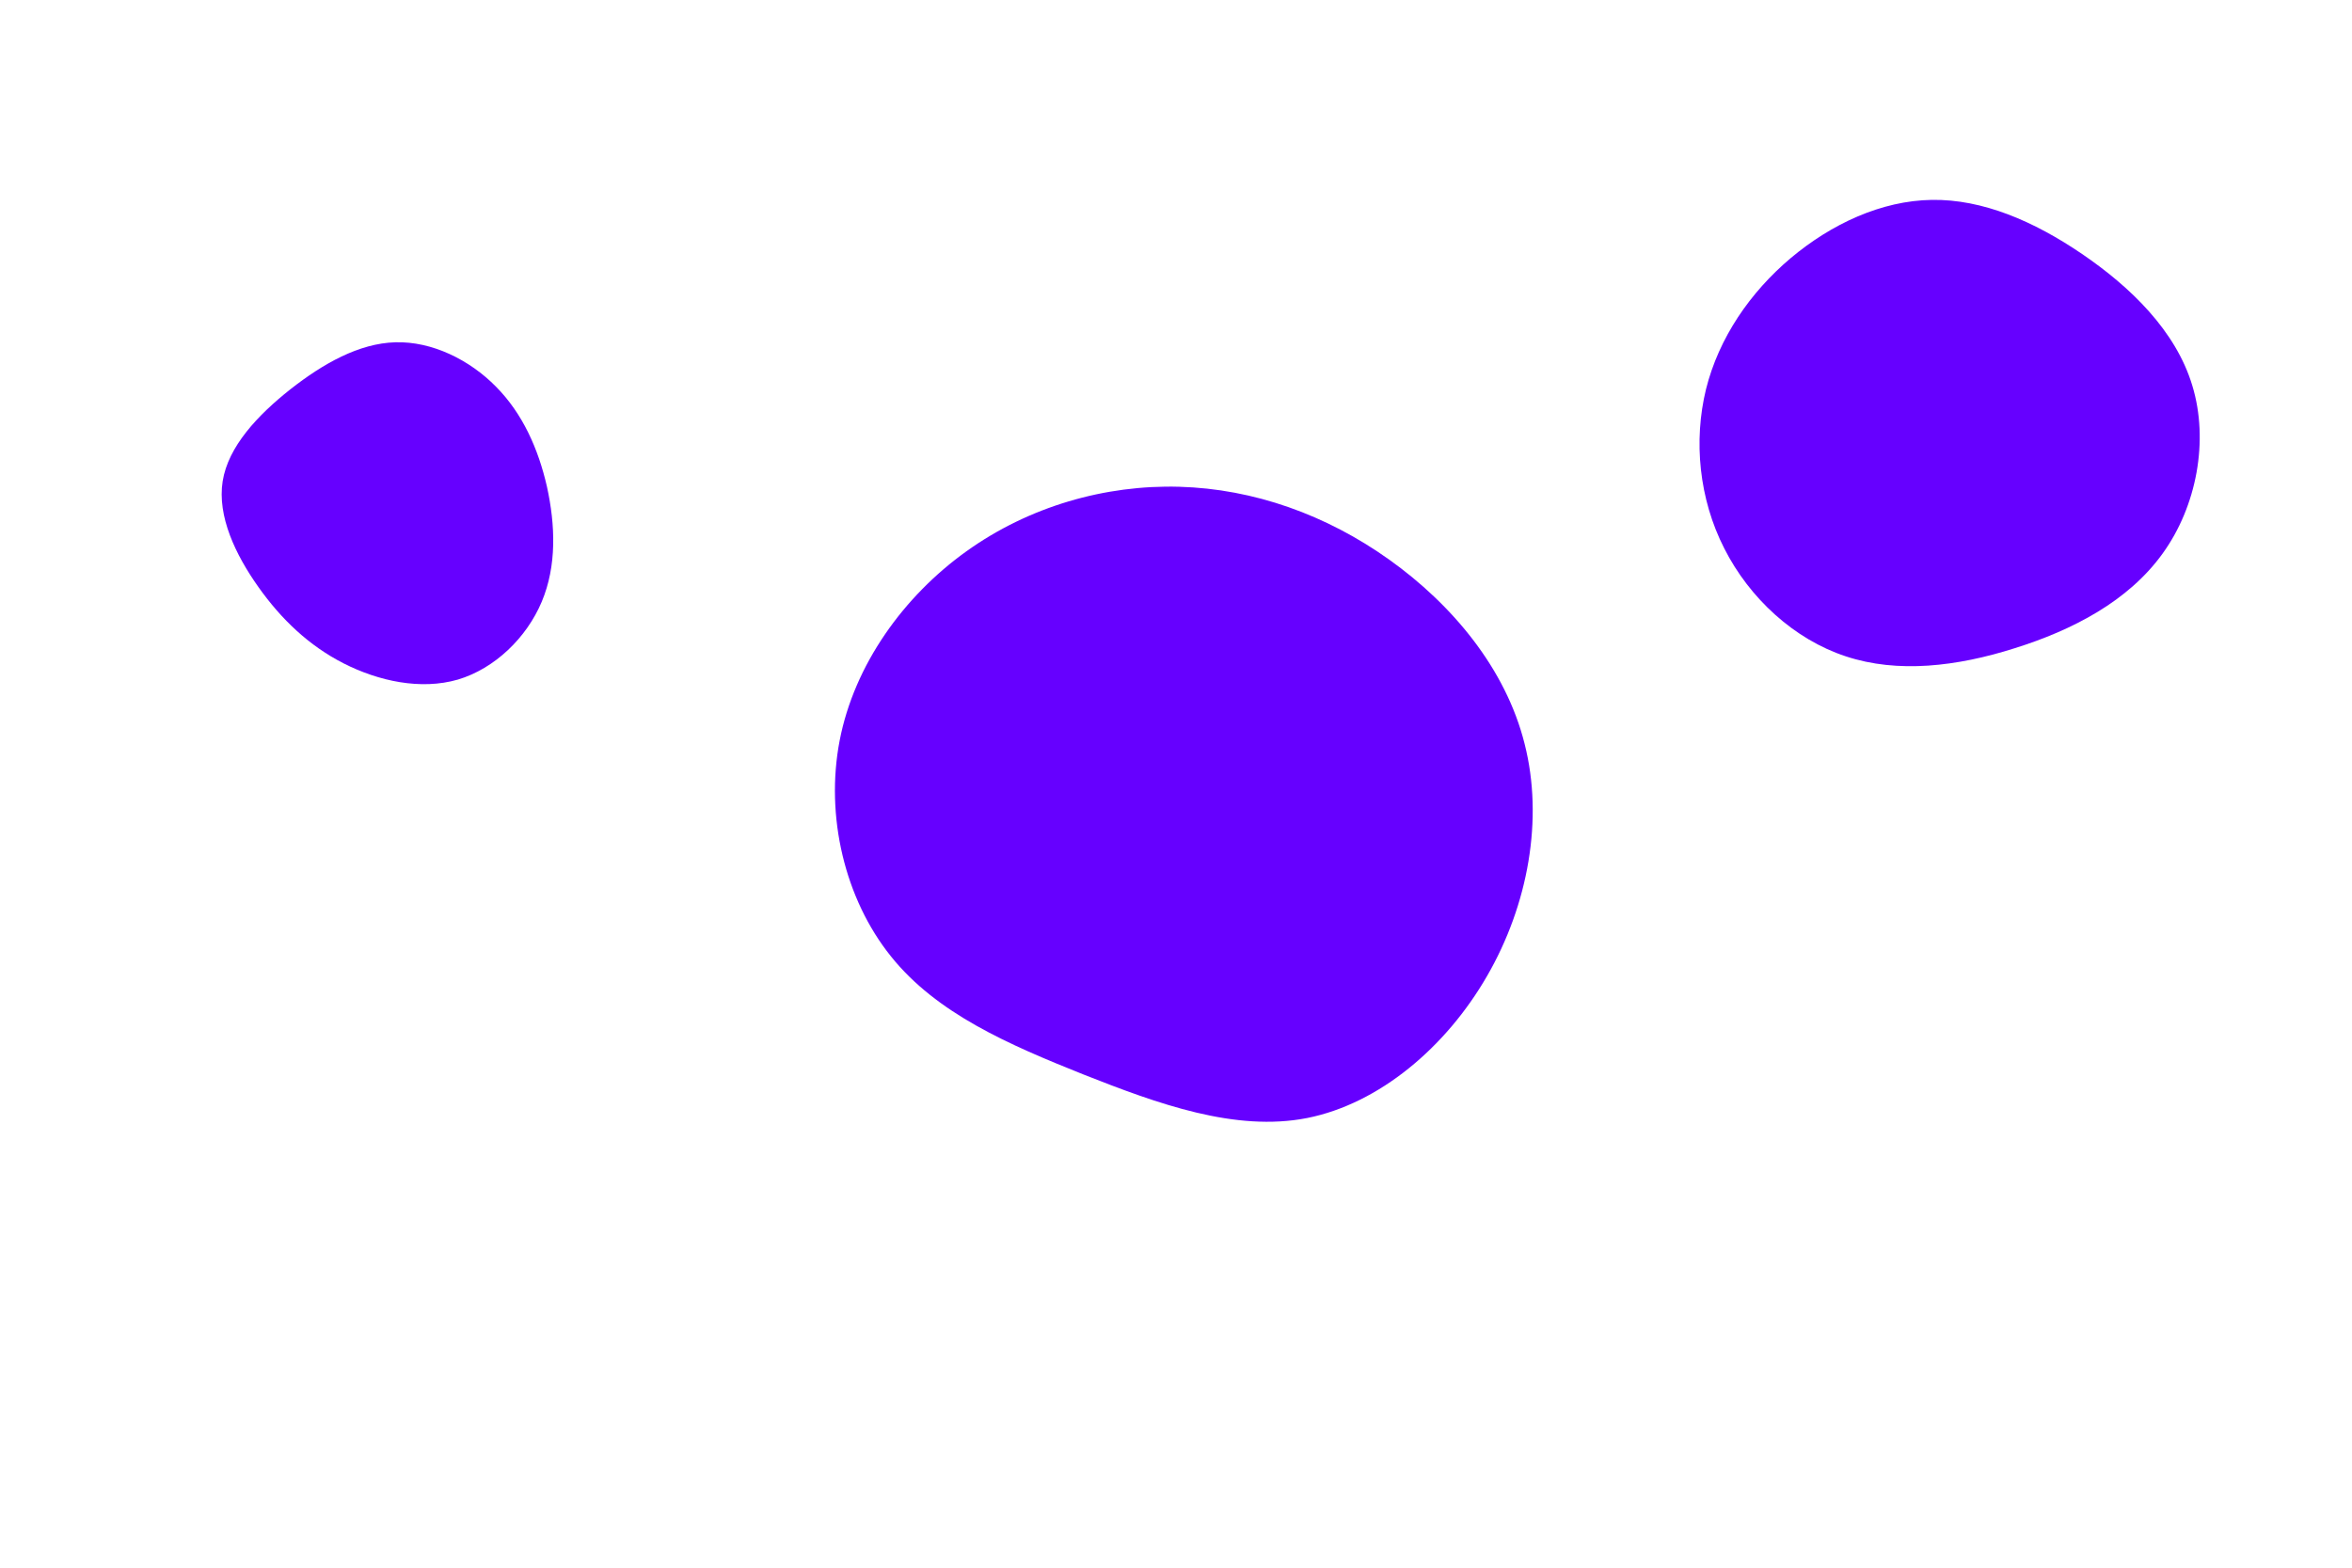 <svg id="visual" viewBox="0 0 900 600" width="900" height="600" xmlns="http://www.w3.org/2000/svg" xmlns:xlink="http://www.w3.org/1999/xlink" version="1.1"><g><g transform="translate(452 306)"><path d="M79.6 -91.8C103.7 -74.6 124.2 -50.1 131.4 -21.3C138.7 7.4 132.8 40.3 117 67.6C101.3 94.8 75.8 116.4 48.2 121.9C20.7 127.3 -8.9 116.5 -37.5 105.2C-66 93.8 -93.6 81.9 -111.1 60C-128.7 38.1 -136.3 6.4 -130.7 -22.6C-125.1 -51.6 -106.2 -77.8 -82.2 -95C-58.2 -112.2 -29.1 -120.5 -0.7 -119.7C27.7 -118.9 55.5 -109 79.6 -91.8Z" fill="#6600FF"></path></g><g transform="translate(739 163)"><path d="M57.7 -65.8C76.2 -53.2 93.6 -36.4 99.9 -15.4C106.3 5.6 101.6 30.8 88.5 48.9C75.4 67.1 54 78.2 31.9 85.1C9.9 92.1 -12.8 94.8 -32.7 88.2C-52.5 81.7 -69.6 65.9 -79.2 46.9C-88.9 27.9 -91 5.7 -86.2 -14C-81.3 -33.7 -69.3 -51.1 -53.8 -64.2C-38.2 -77.3 -19.1 -86.2 0.2 -86.5C19.6 -86.8 39.2 -78.4 57.7 -65.8Z" fill="#6600FF"></path></g><g transform="translate(151 196)"><path d="M38.8 -48C49 -37.7 55 -24.2 58.3 -9.7C61.5 4.9 62.1 20.5 56.3 34.3C50.5 48.1 38.3 59.9 24.2 64.1C10 68.2 -6.1 64.7 -19.5 57.9C-32.8 51.1 -43.3 41.1 -52.1 28.7C-60.9 16.3 -67.9 1.6 -65.8 -11.8C-63.7 -25.1 -52.4 -37.1 -39.9 -47C-27.4 -56.8 -13.7 -64.6 0.3 -65C14.3 -65.4 28.7 -58.3 38.8 -48Z" fill="#6600FF"></path></g></g></svg>